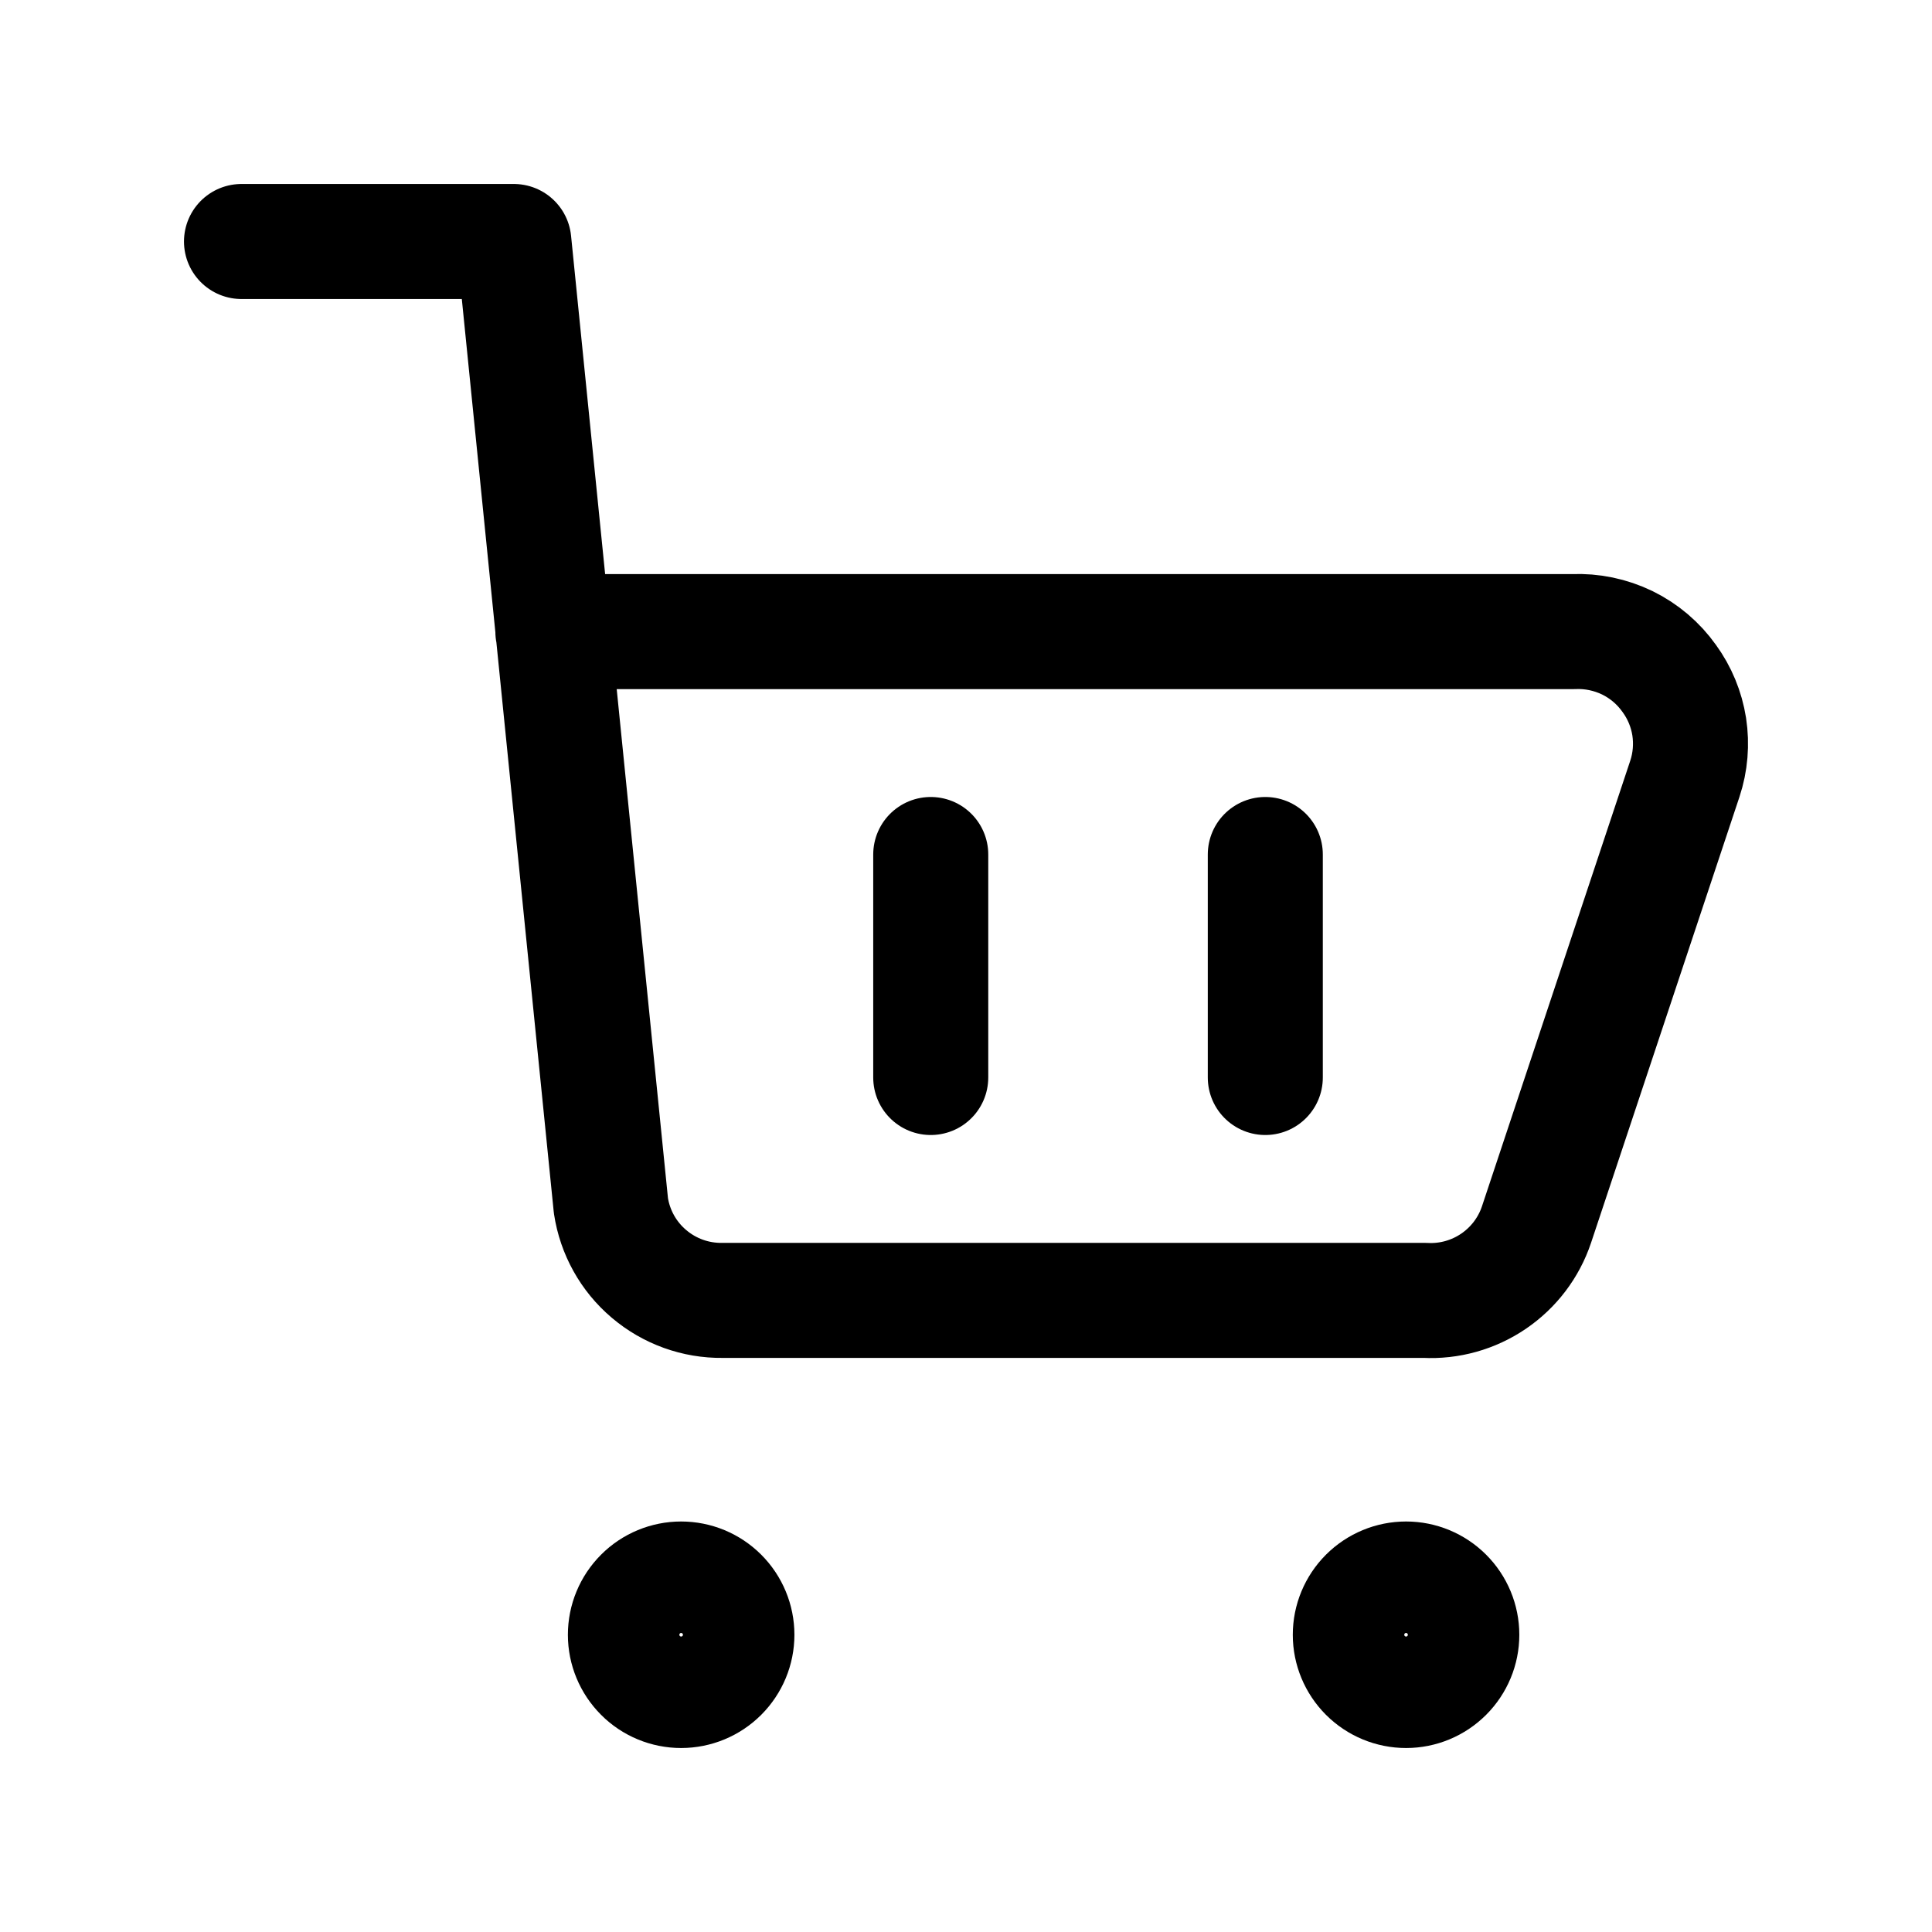 <svg width="24" height="24" viewBox="0 0 24 24" fill="none" xmlns="http://www.w3.org/2000/svg">
<path d="M3 3H6.383L7.589 14.977C7.639 15.307 7.806 15.608 8.061 15.824C8.316 16.041 8.64 16.158 8.974 16.154H17.702C18.004 16.17 18.303 16.086 18.553 15.916C18.803 15.746 18.991 15.499 19.087 15.212L20.93 9.674C20.999 9.466 21.017 9.244 20.984 9.027C20.95 8.811 20.865 8.605 20.736 8.428C20.602 8.239 20.423 8.087 20.215 7.985C20.006 7.884 19.776 7.836 19.545 7.846H6.868M11.562 10.615V13.385M15.718 10.615V13.385M17.467 21C17.283 21 17.107 20.927 16.977 20.797C16.847 20.667 16.774 20.491 16.774 20.308C16.774 20.124 16.847 19.948 16.977 19.818C17.107 19.688 17.283 19.615 17.467 19.615C17.65 19.615 17.826 19.688 17.956 19.818C18.086 19.948 18.159 20.124 18.159 20.308C18.159 20.491 18.086 20.667 17.956 20.797C17.826 20.927 17.65 21 17.467 21ZM8.461 21C8.278 21 8.101 20.927 7.972 20.797C7.842 20.667 7.769 20.491 7.769 20.308C7.769 20.124 7.842 19.948 7.972 19.818C8.101 19.688 8.278 19.615 8.461 19.615C8.645 19.615 8.821 19.688 8.951 19.818C9.081 19.948 9.154 20.124 9.154 20.308C9.154 20.491 9.081 20.667 8.951 20.797C8.821 20.927 8.645 21 8.461 21Z" stroke="currentColor" stroke-width="1.429" stroke-linecap="round" stroke-linejoin="round"/>
</svg>
